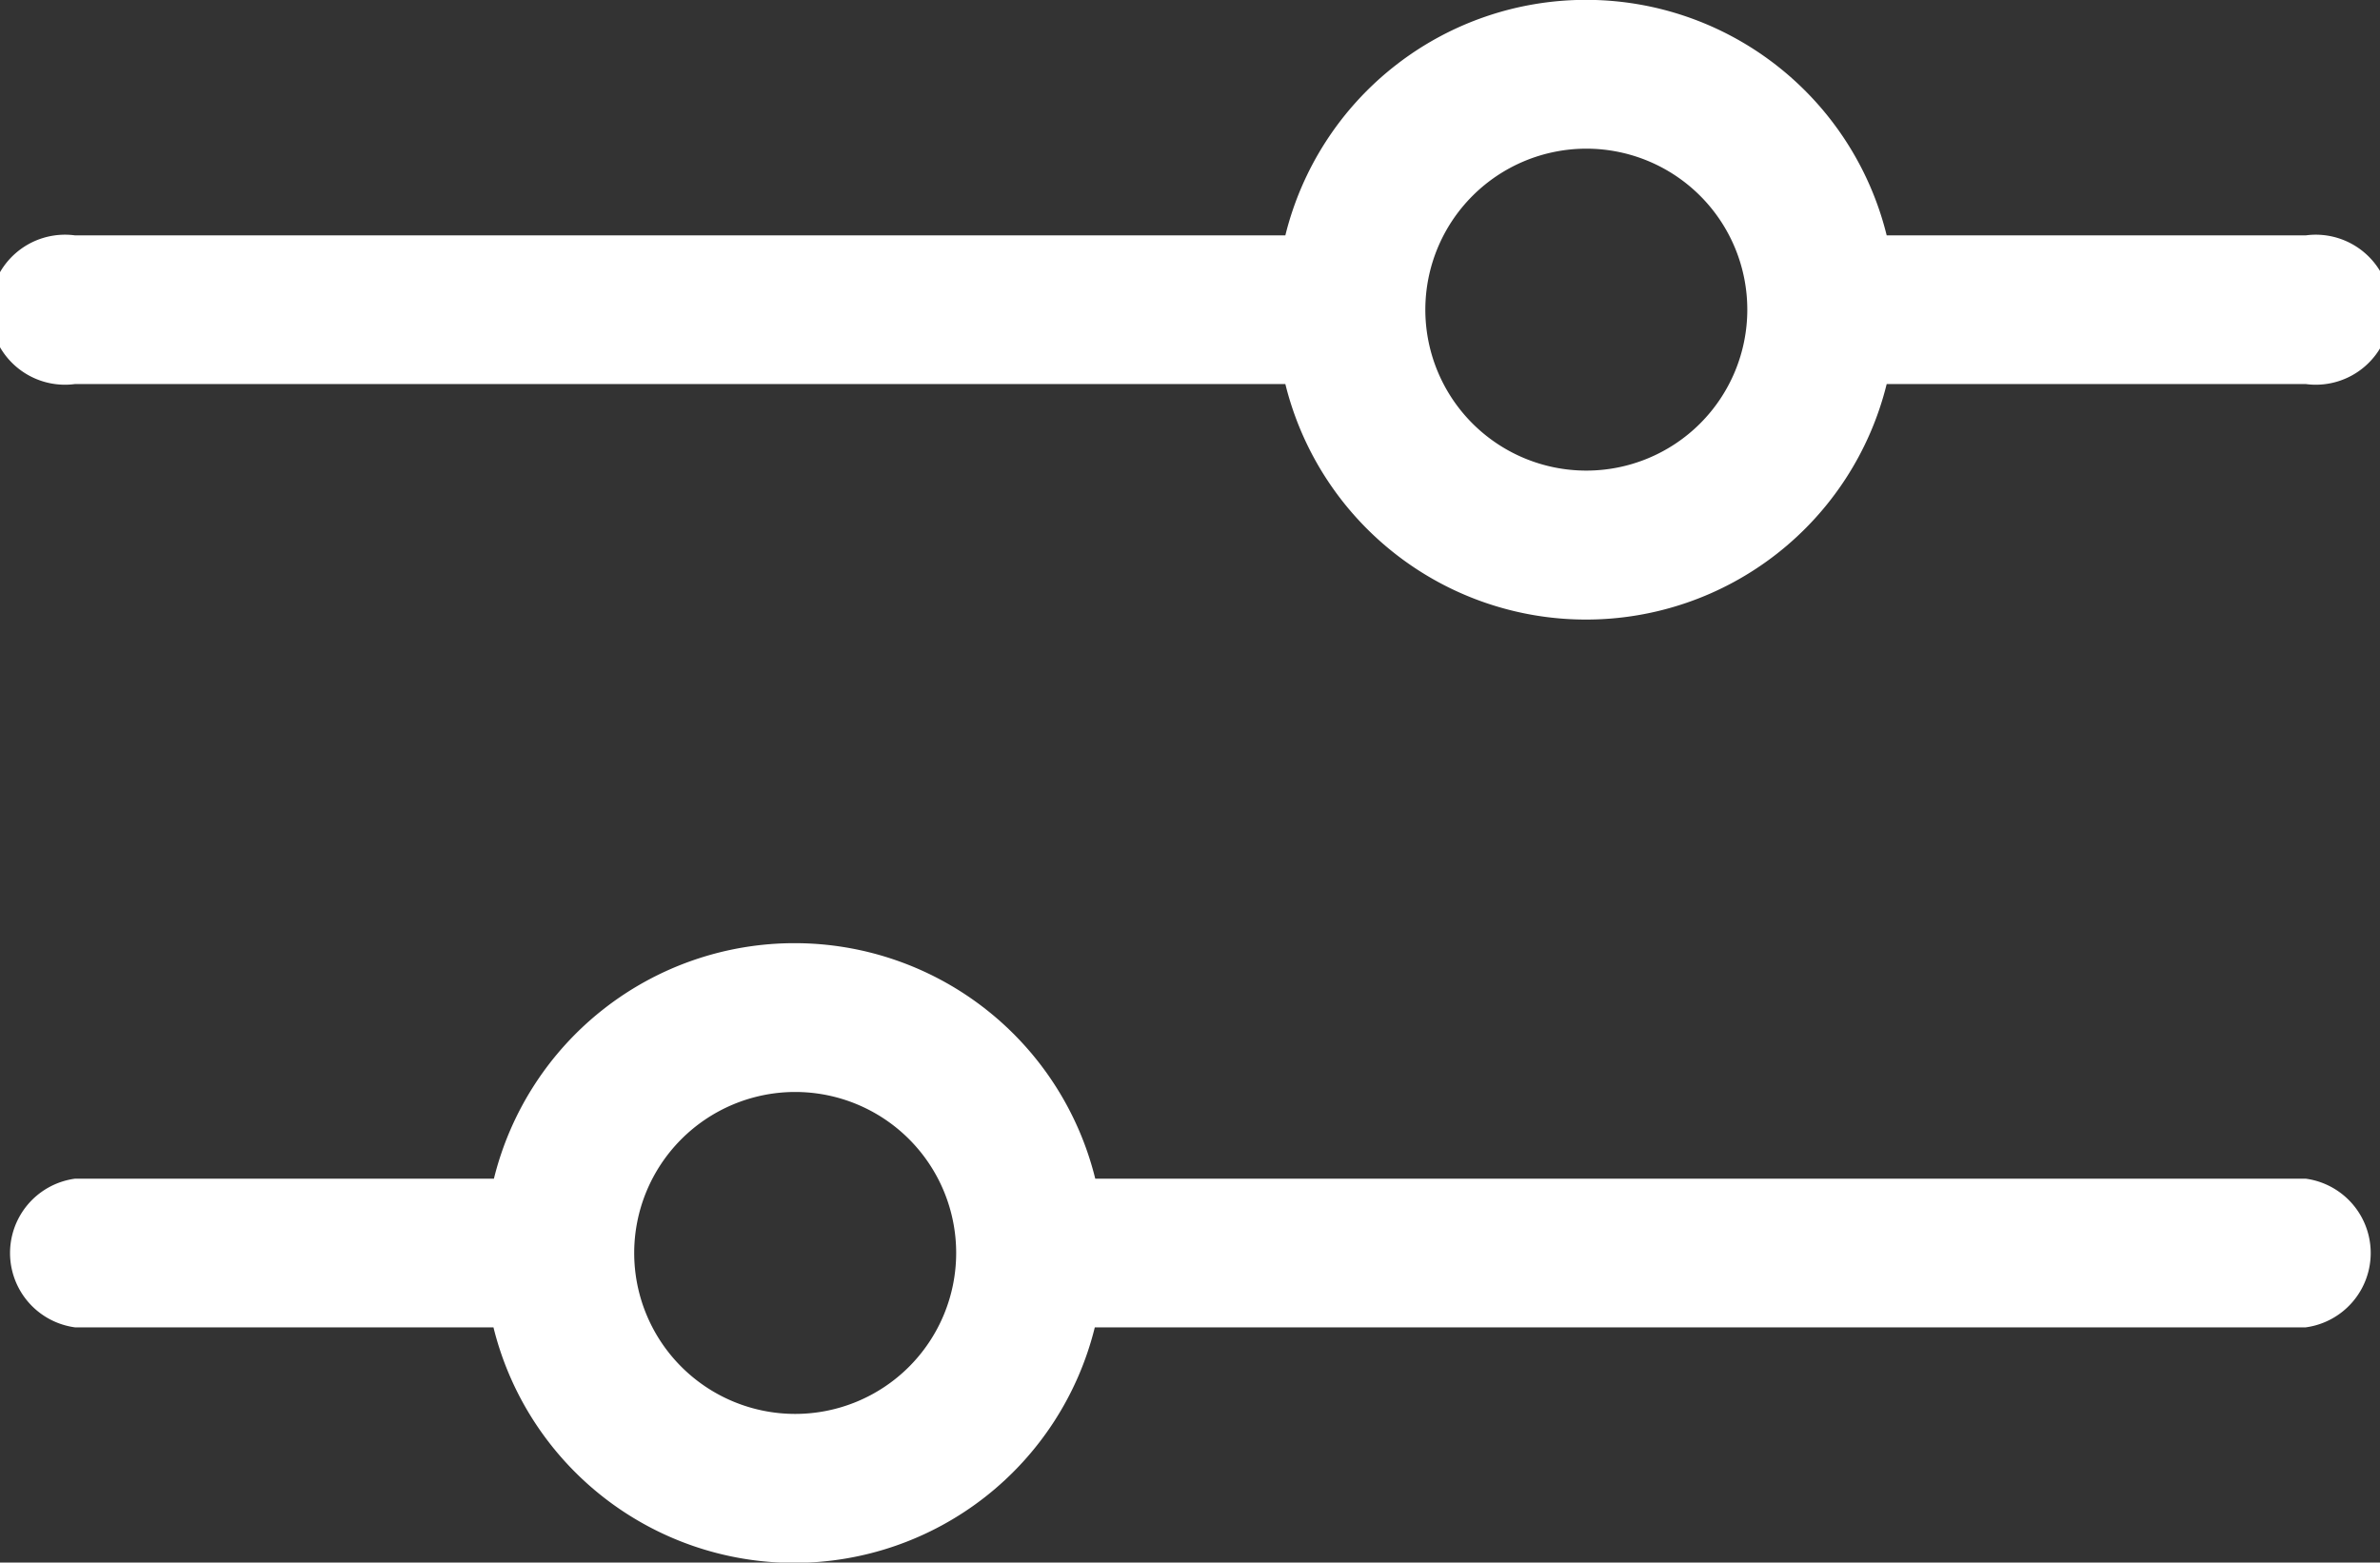 <svg xmlns="http://www.w3.org/2000/svg" width="15.863" height="10.416" viewBox="0 0 15.863 10.416">
  <rect x="0" y="0" width="15.863" height="10.416" fill="#333333" stroke="none"/>
  <path id="filter" d="M.5,53.544H8.567a2.064,2.064,0,0,0,4.008,0h2.793a.5.5,0,1,0,0-.991H12.575a2.064,2.064,0,0,0-4.008,0H.5a.5.5,0,1,0,0,.991Zm10.075-1.569A1.073,1.073,0,1,1,9.5,53.048,1.074,1.074,0,0,1,10.571,51.975ZM.5,59.832H3.289a2.064,2.064,0,0,0,4.008,0h8.071a.5.5,0,0,0,0-.991H7.3a2.064,2.064,0,0,0-4.008,0H.5a.5.5,0,0,0,0,.991Zm4.8-1.569a1.073,1.073,0,1,1-1.073,1.073A1.074,1.074,0,0,1,5.292,58.263Z" transform="translate(0 -50.984)" fill="#fff"/>
</svg>
